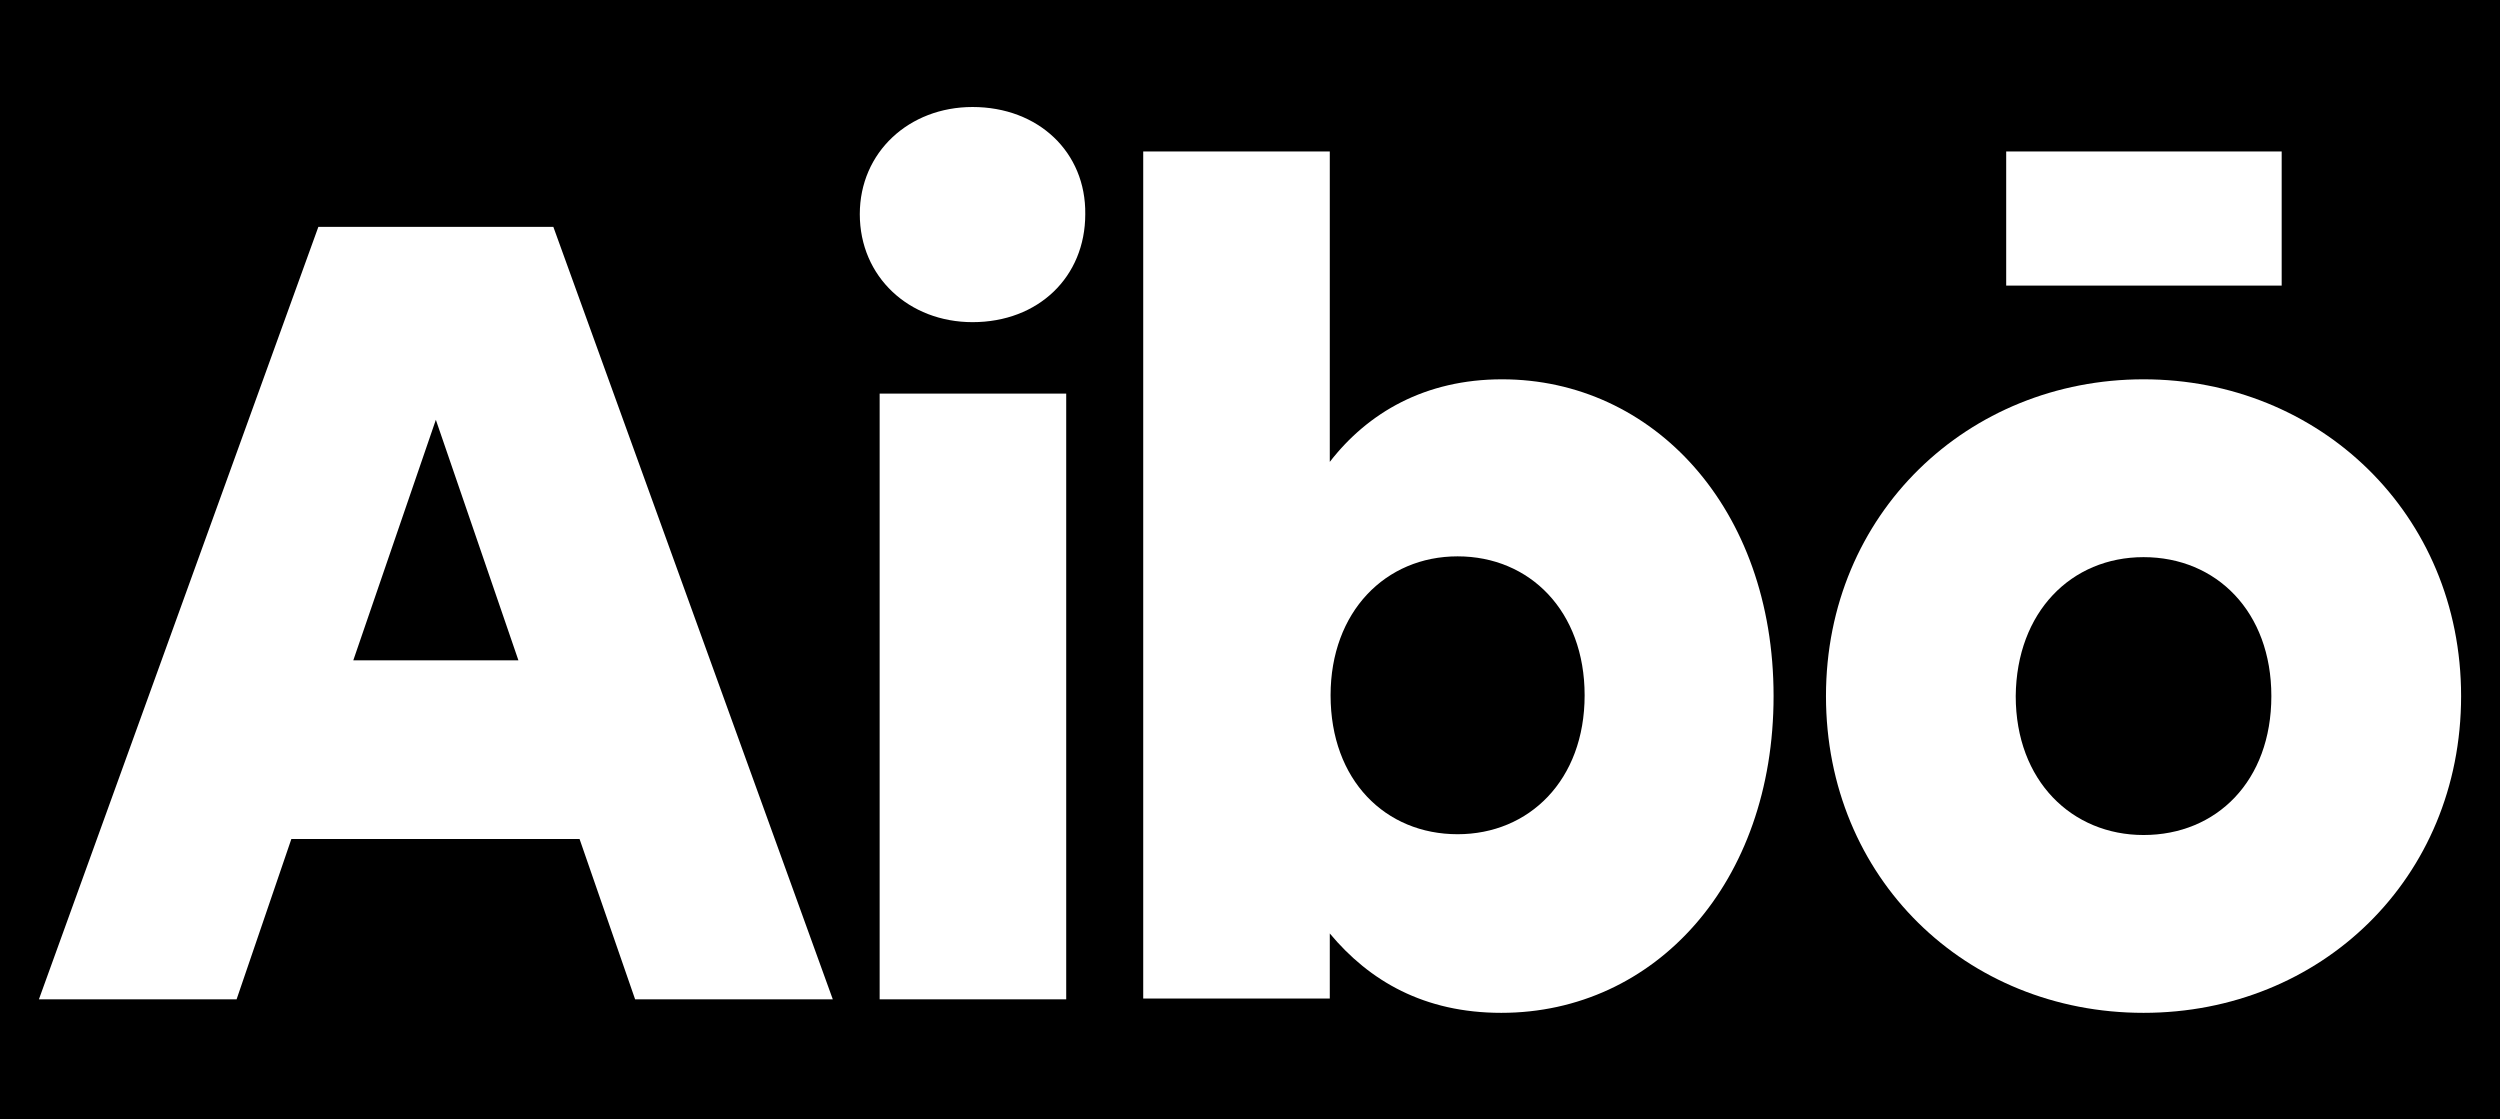 <?xml version="1.0" encoding="utf-8"?>
<!-- Generator: Adobe Illustrator 26.3.1, SVG Export Plug-In . SVG Version: 6.00 Build 0)  -->
<svg version="1.1" id="Capa_1" xmlns="http://www.w3.org/2000/svg" xmlns:xlink="http://www.w3.org/1999/xlink" x="0px" y="0px"
	 viewBox="0 0 314.9 141" style="enable-background:new 0 0 314.9 141;" xml:space="preserve">
<style type="text/css">
	.st0{fill:#FFFFFF;}
	.st1{fill-rule:evenodd;clip-rule:evenodd;fill:#FFFFFF;}
	.st2{fill-rule:evenodd;clip-rule:evenodd;fill:#D8592A;}
	.st3{fill:#D8592A;}
</style>
<g>
	<rect width="314.9" height="141"/>
	<g id="Group_00000000941722784421570050000009874741686651800491_" transform="translate(539, 756)">
		<g id="logotype_x2F_stolzl_00000087403343439591963930000001628965051045605526_" transform="translate(0, 1.678)">
			<g id="Aibō_00000168807247305305606200000001501748905622325894_" transform="translate(0, -0)">
				<path id="Shape_00000079478170970845740290000005037800200342200989_" class="st0" d="M-459-631.8h24.9l-35.2-97.3h-29.6
					l-35.2,97.3h24.9l6.9-20.2h36.3L-459-631.8z M-494.5-674.5l10.4-30.3l10.4,30.3H-494.5z"/>
				<path id="Shape_00000047021997255469285130000006451052348316970421_" class="st0" d="M-416.5-744.2c-8,0-14.2,5.7-14.2,13.5
					c0,7.9,6.2,13.6,14.2,13.6c8.3,0,14.2-5.7,14.2-13.6C-402.2-738.5-408.2-744.2-416.5-744.2z M-428.2-631.8h23.5v-76.3h-23.5
					V-631.8z"/>
				<path id="Shape_00000006699186379594653590000003734682959519121286_" class="st0" d="M-349.8-709.9c-9.7,0-16.9,4.2-21.7,10.4
					v-39.1H-395v106.7h23.5v-8.2c5,6,11.9,10,21.6,10c19.4,0,34.3-16.4,34.3-39.9C-315.6-693.7-330.8-709.9-349.8-709.9z
					 M-355.4-652.6c-9.1,0-16-6.8-16-17.5c0-10.5,6.9-17.5,16-17.5s16,6.9,16,17.5C-339.4-659.4-346.4-652.6-355.4-652.6z"/>
				<path id="Shape_00000117638628330343046690000003496146637395997079_" class="st0" d="M-251.6-738.6h-34.7v16.9h34.7V-738.6z
					 M-269-709.9c-22.1,0-40,16.9-40,39.9c0,22.9,17.6,39.9,40,39.9c22.3,0,40-16.9,40-39.9C-229-693-246.9-709.9-269-709.9z
					 M-269-687.5c9.2,0,16.1,6.9,16.1,17.5c0,10.7-6.9,17.5-16.1,17.5c-9,0-16.1-6.8-16.1-17.5C-285-680.6-278.1-687.5-269-687.5z"
					/>
			</g>
		</g>
	</g>
</g>
</svg>
